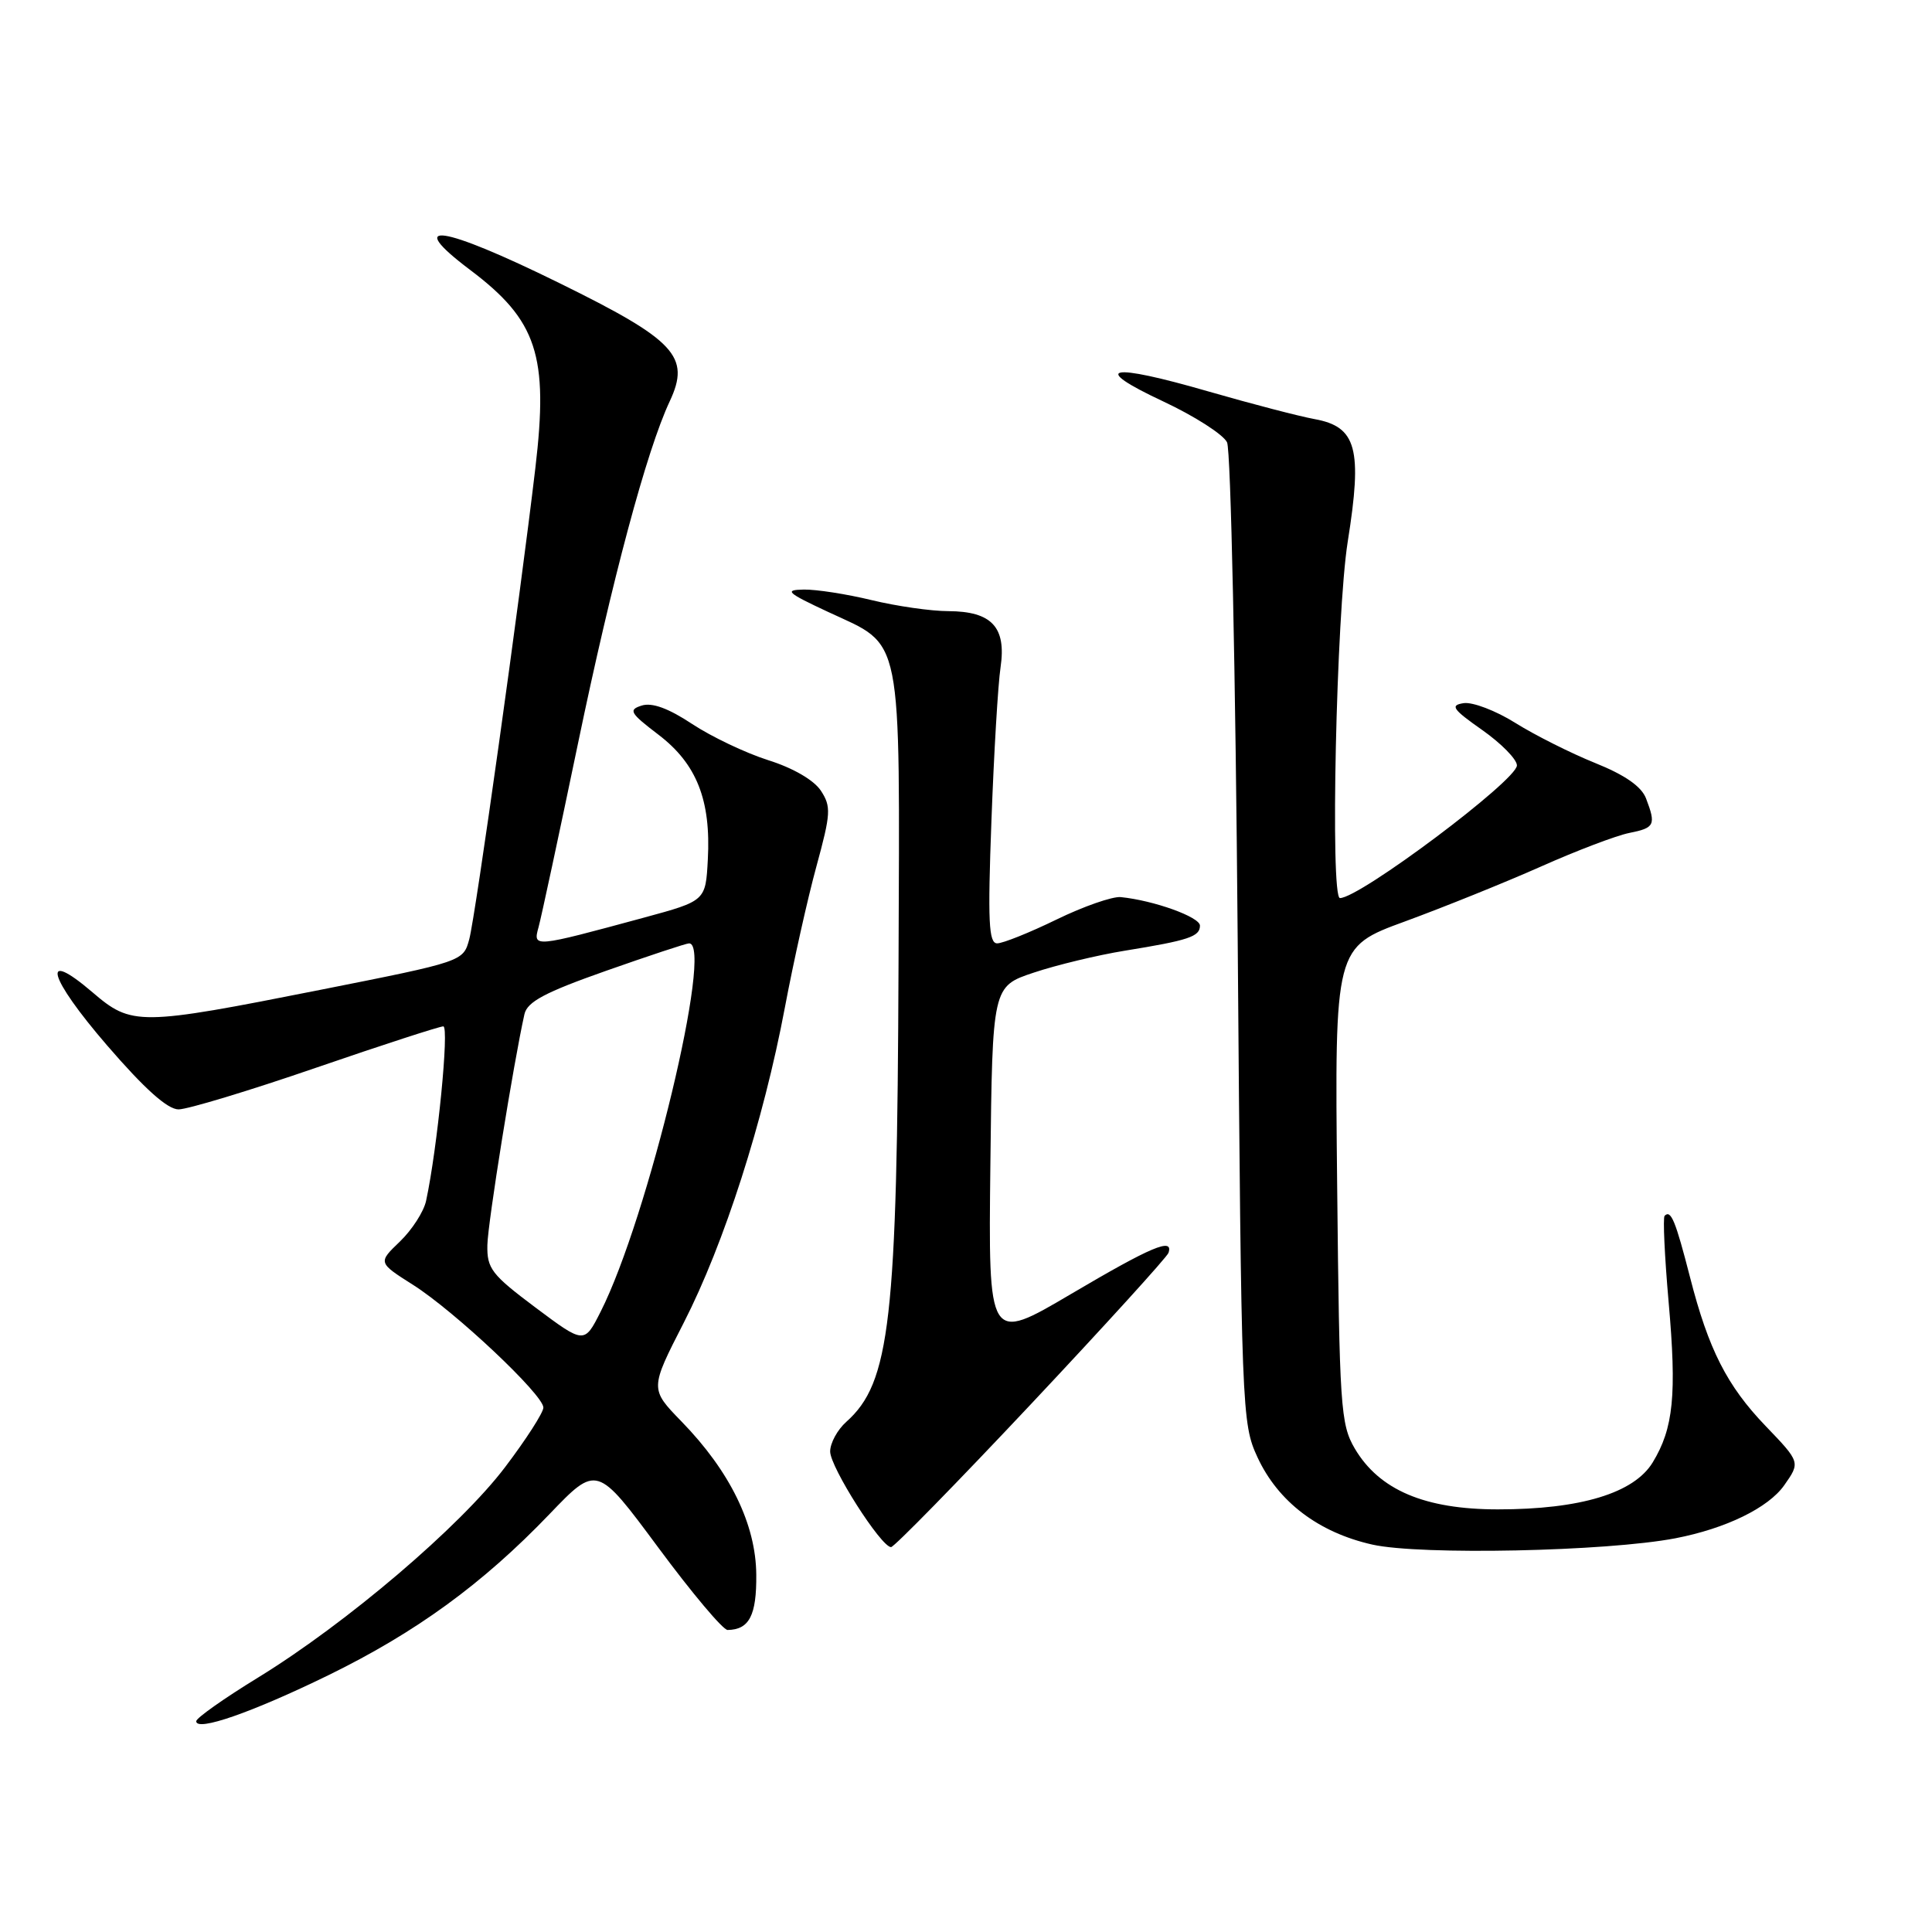 <?xml version="1.0" encoding="UTF-8" standalone="no"?>
<!DOCTYPE svg PUBLIC "-//W3C//DTD SVG 1.1//EN" "http://www.w3.org/Graphics/SVG/1.1/DTD/svg11.dtd" >
<svg xmlns="http://www.w3.org/2000/svg" xmlns:xlink="http://www.w3.org/1999/xlink" version="1.1" viewBox="0 0 256 256">
 <g >
 <path fill="currentColor"
d=" M 43.50 221.98 C 55.10 216.31 63.94 209.88 72.80 200.64 C 79.09 194.08 79.09 194.08 87.21 205.04 C 91.67 211.07 95.81 215.99 96.41 215.98 C 99.28 215.94 100.26 214.05 100.21 208.65 C 100.16 201.98 96.73 194.96 90.31 188.36 C 86.11 184.04 86.11 184.04 90.60 175.27 C 95.96 164.79 101.16 148.58 104.00 133.50 C 105.14 127.45 107.02 119.03 108.18 114.80 C 110.09 107.80 110.15 106.88 108.77 104.77 C 107.85 103.37 105.08 101.76 101.80 100.73 C 98.81 99.78 94.27 97.62 91.71 95.93 C 88.57 93.85 86.40 93.06 85.03 93.49 C 83.23 94.06 83.47 94.47 87.26 97.36 C 92.31 101.21 94.22 106.03 93.79 113.90 C 93.50 119.37 93.50 119.37 85.33 121.59 C 70.65 125.57 70.61 125.58 71.36 122.86 C 71.72 121.56 74.07 110.60 76.59 98.50 C 81.10 76.81 85.69 59.67 88.74 53.18 C 91.53 47.24 89.52 45.08 74.10 37.50 C 58.48 29.81 53.41 29.07 62.30 35.77 C 71.17 42.45 72.70 47.11 70.94 62.00 C 68.86 79.62 62.99 121.48 62.18 124.45 C 61.38 127.40 61.38 127.40 42.44 131.16 C 18.39 135.93 17.46 135.94 12.25 131.48 C 5.30 125.54 6.39 129.48 14.18 138.51 C 19.14 144.26 22.19 147.00 23.66 147.00 C 24.84 147.00 33.02 144.53 41.82 141.50 C 50.63 138.47 58.24 136.00 58.74 136.00 C 59.55 136.00 57.96 152.16 56.46 159.11 C 56.16 160.54 54.59 162.97 52.99 164.51 C 50.08 167.30 50.08 167.30 54.73 170.25 C 60.25 173.75 72.00 184.81 72.00 186.51 C 72.00 187.17 69.72 190.72 66.93 194.40 C 60.99 202.25 45.94 215.07 34.25 222.25 C 29.71 225.03 26.00 227.65 26.00 228.07 C 26.00 229.49 33.42 226.90 43.50 221.98 Z  M 222.00 203.83 C 228.69 202.54 234.33 199.79 236.43 196.79 C 238.56 193.76 238.55 193.74 233.95 188.95 C 228.83 183.62 226.38 178.79 223.94 169.25 C 222.01 161.74 221.41 160.26 220.57 161.10 C 220.33 161.33 220.57 166.47 221.10 172.51 C 222.19 184.83 221.75 189.24 218.99 193.78 C 216.51 197.85 209.42 200.00 198.48 200.00 C 188.78 200.00 182.75 197.43 179.51 191.93 C 177.63 188.72 177.48 186.44 177.18 157.00 C 176.85 125.50 176.85 125.50 186.18 122.09 C 191.30 120.21 199.39 116.95 204.14 114.84 C 208.89 112.72 214.18 110.71 215.89 110.37 C 219.26 109.70 219.45 109.31 218.11 105.80 C 217.51 104.22 215.32 102.69 211.36 101.10 C 208.14 99.80 203.38 97.41 200.79 95.79 C 198.21 94.17 195.13 93.00 193.95 93.17 C 192.11 93.45 192.46 93.96 196.40 96.73 C 198.93 98.51 201.00 100.62 201.00 101.42 C 201.00 103.39 180.17 119.00 177.55 119.00 C 176.24 119.00 177.07 81.31 178.58 71.78 C 180.55 59.44 179.76 56.54 174.17 55.53 C 172.15 55.16 165.85 53.52 160.16 51.88 C 146.90 48.04 144.32 48.59 154.09 53.17 C 158.26 55.12 162.09 57.57 162.59 58.61 C 163.09 59.65 163.72 89.29 164.00 124.50 C 164.49 187.16 164.54 188.60 166.63 193.11 C 169.36 199.00 174.72 203.07 181.86 204.67 C 188.25 206.09 212.88 205.58 222.00 203.83 Z  M 136.65 186.01 C 146.46 175.57 154.64 166.57 154.83 166.01 C 155.52 163.93 152.57 165.18 141.92 171.46 C 130.96 177.92 130.96 177.92 131.23 154.31 C 131.50 130.70 131.50 130.70 137.00 128.87 C 140.03 127.86 145.43 126.56 149.00 125.98 C 157.52 124.60 159.00 124.11 159.00 122.65 C 159.00 121.51 152.89 119.31 148.50 118.87 C 147.40 118.77 143.57 120.10 140.00 121.84 C 136.43 123.58 132.88 125.00 132.13 125.00 C 131.01 125.00 130.87 122.12 131.37 108.75 C 131.70 99.81 132.24 90.66 132.58 88.41 C 133.36 83.10 131.41 81.01 125.68 80.98 C 123.38 80.98 118.80 80.32 115.50 79.52 C 112.20 78.72 108.15 78.09 106.50 78.12 C 103.87 78.17 104.26 78.53 109.72 81.08 C 119.75 85.76 119.22 83.12 119.06 127.73 C 118.89 175.05 117.95 183.22 112.14 188.40 C 110.96 189.45 110.00 191.22 110.00 192.33 C 110.00 194.40 116.75 205.00 118.07 205.00 C 118.47 205.00 126.83 196.46 136.65 186.01 Z  M 70.96 173.26 C 65.13 168.89 64.51 168.09 64.58 164.96 C 64.64 162.01 68.04 140.87 69.49 134.39 C 69.86 132.74 72.21 131.49 80.30 128.64 C 85.98 126.64 90.93 125.00 91.31 125.00 C 94.60 125.00 85.84 161.45 79.59 173.80 C 77.42 178.09 77.42 178.09 70.96 173.26 Z "/>
</g>
</svg>